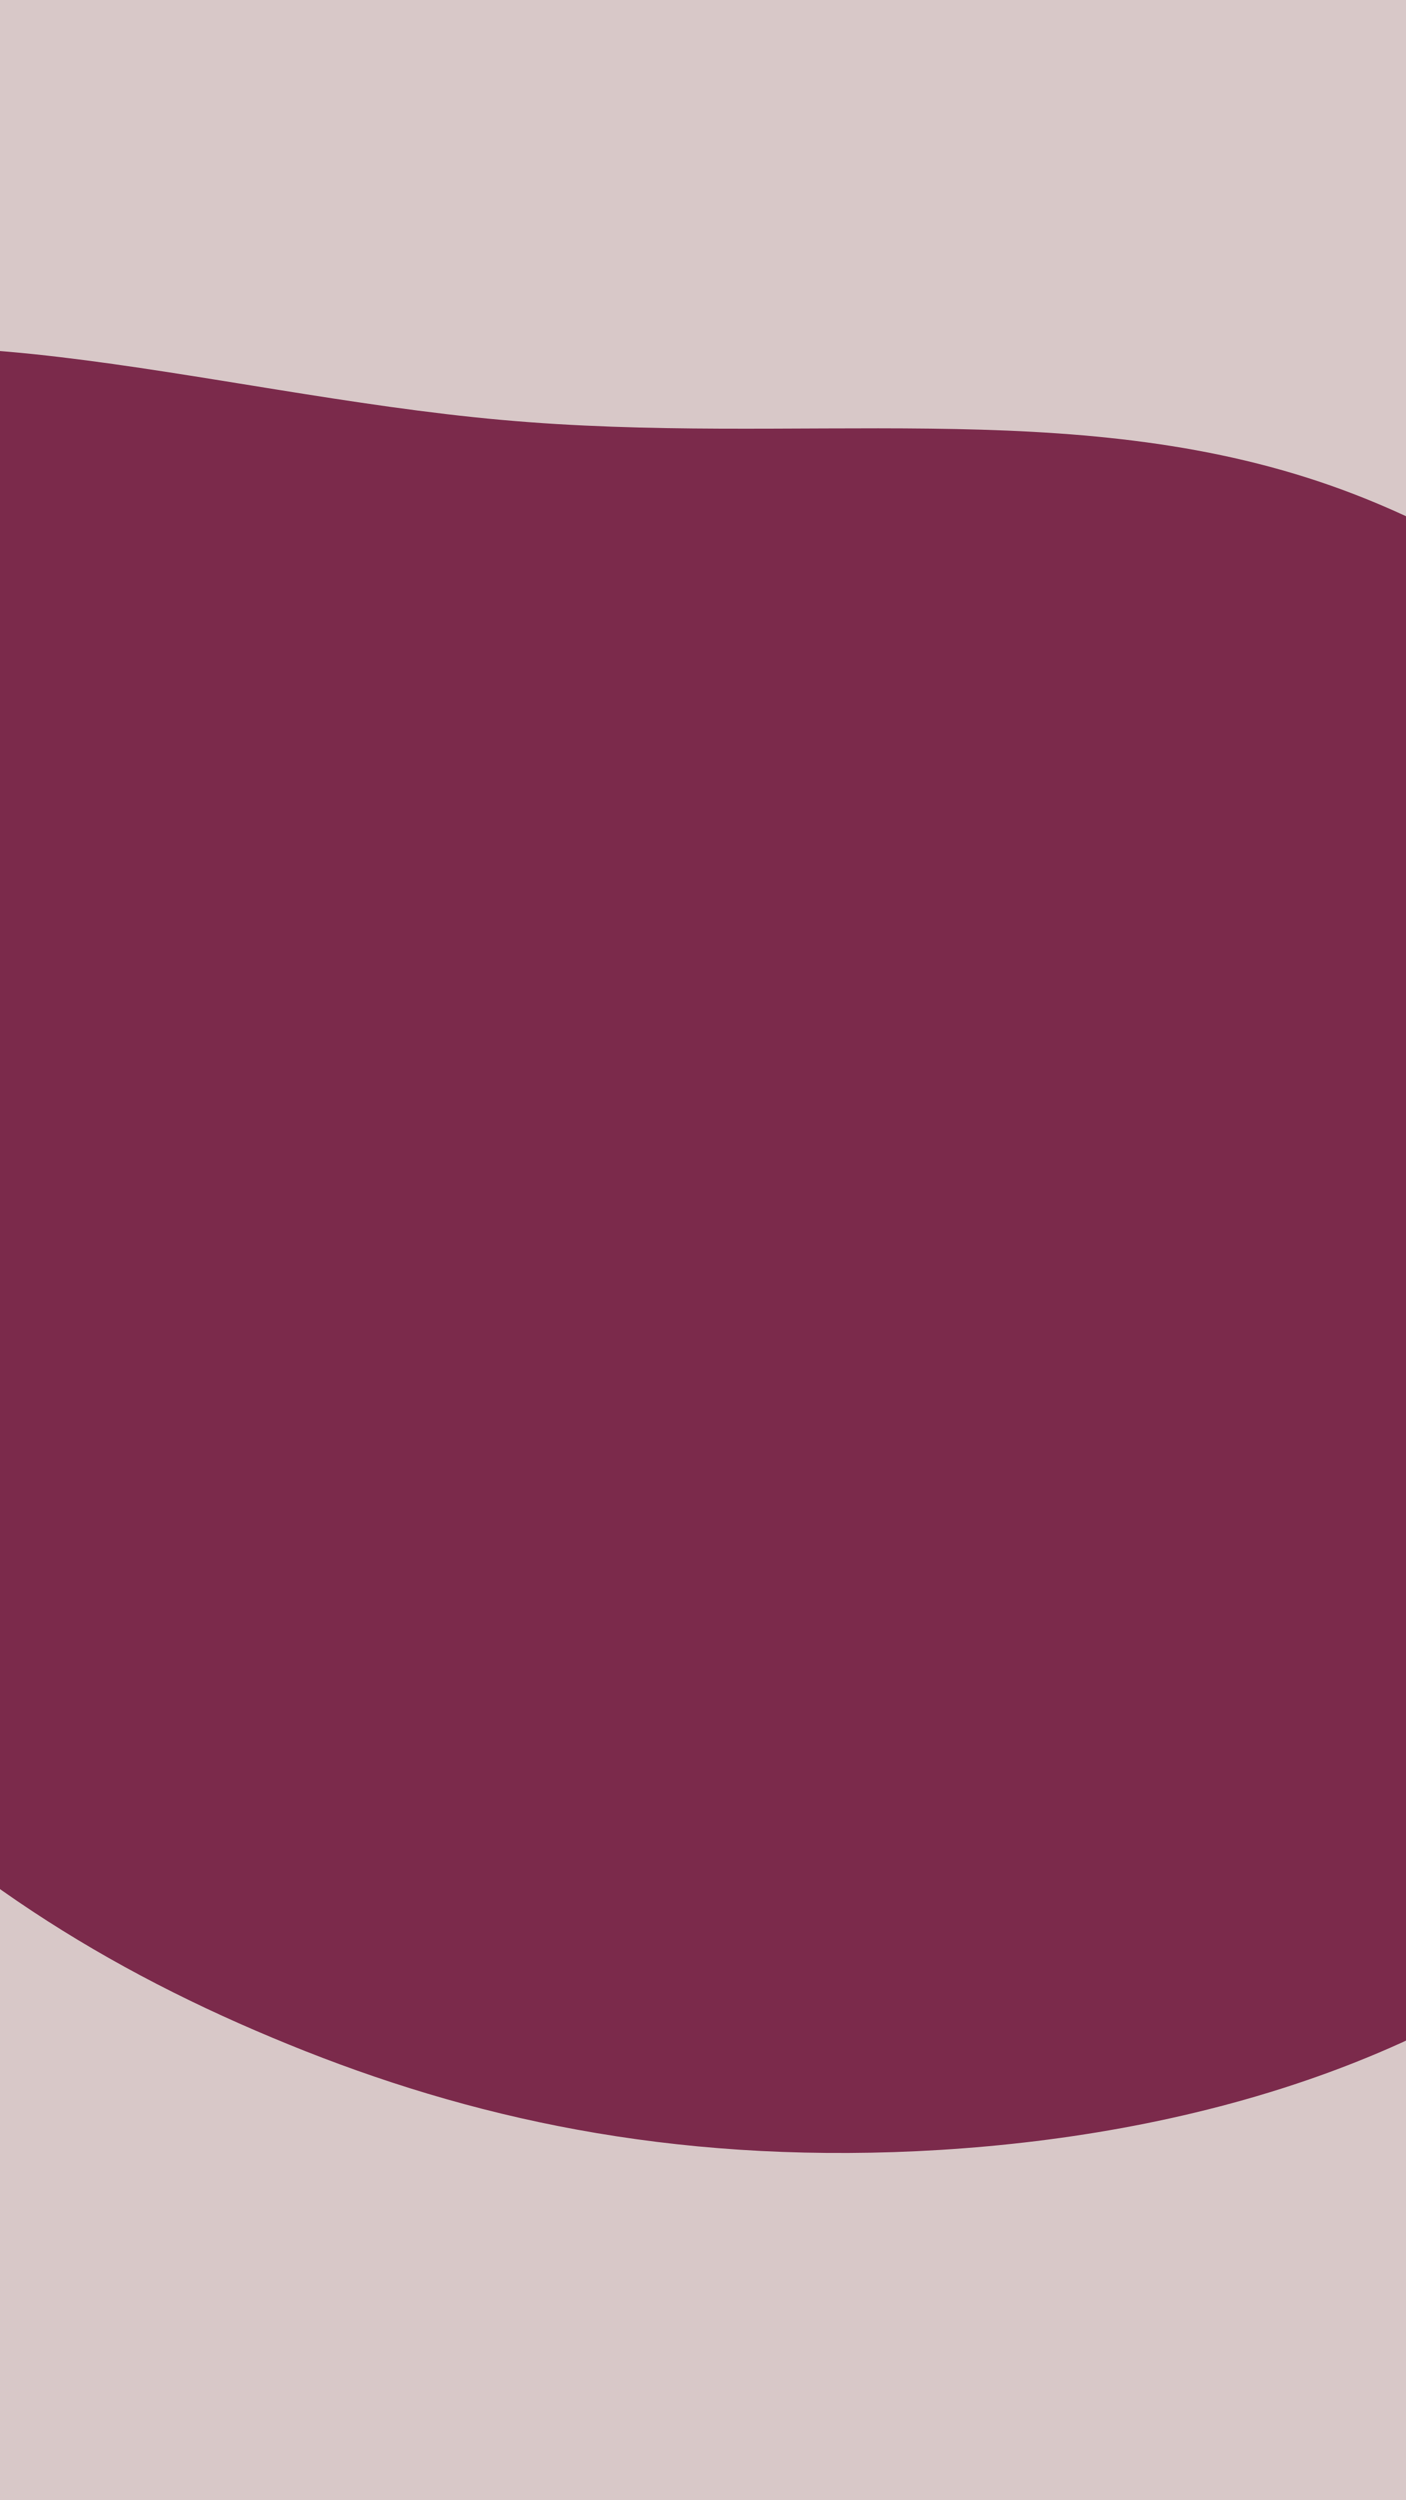 <svg id="visual" viewBox="0 0 540 960" width="540" height="960" xmlns="http://www.w3.org/2000/svg" xmlns:xlink="http://www.w3.org/1999/xlink" version="1.1"><rect x="0" y="0" width="540" height="960" fill="#d8c8c8"></rect><g transform="translate(201.218 507.526)"><path d="M310.1 -321C409.8 -285.9 504.1 -195.7 528.4 -88.6C552.7 18.5 507.2 142.5 428.1 216.8C349 291.1 236.4 315.6 142.2 318.8C47.9 321.9 -28 303.7 -96.8 274.8C-165.7 246 -227.5 206.5 -281.2 146.4C-335 86.3 -380.7 5.5 -393.7 -95.2C-406.6 -195.9 -386.8 -316.7 -315.8 -356.8C-244.7 -396.9 -122.3 -356.5 -8.6 -346.3C105.2 -336 210.4 -356.1 310.1 -321" fill="#7b2a4b"></path></g></svg>